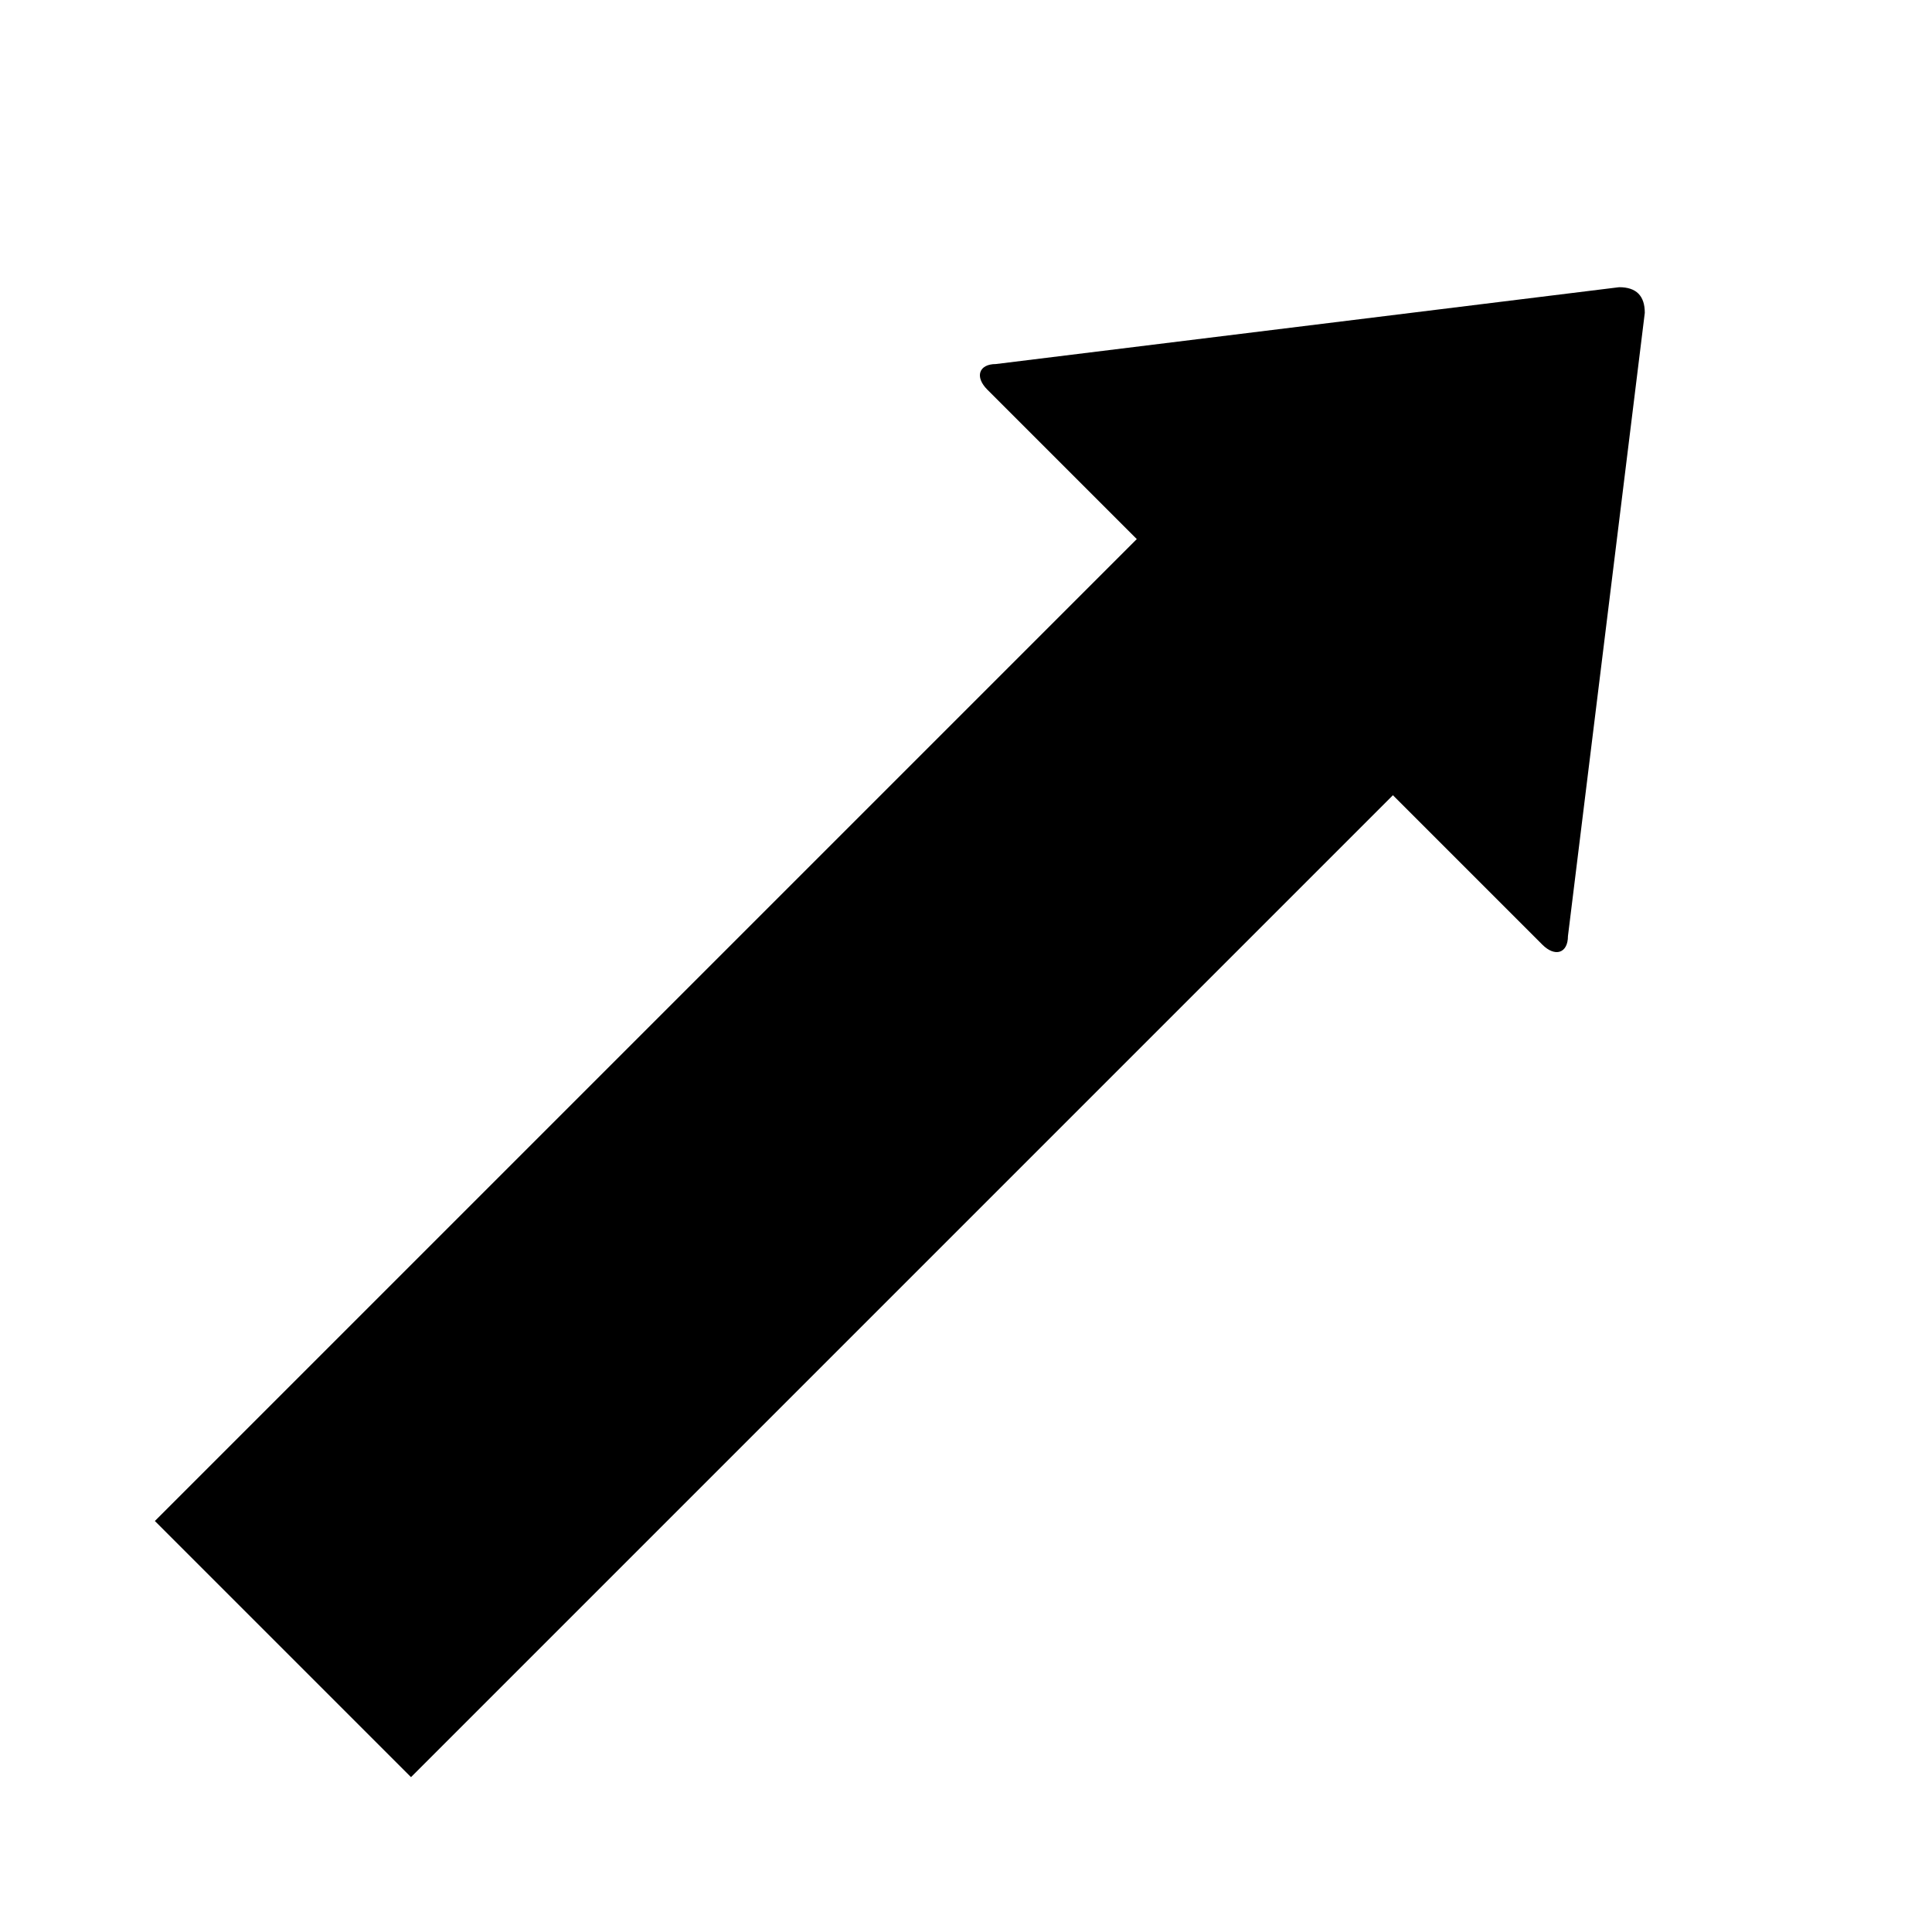 <svg version="1.1" xmlns="http://www.w3.org/2000/svg" data-icon="arrow-thick-top-right-fill" width="32" height="32" class="iconic iconic-arrow-thick iconic-size-md iconic-arrow-thick-top-right-fill" viewBox="0 0 32 32">
  <g>
    <title>Arrow Thick Top Right Fill</title>
  </g>
  <g data-width="32" data-height="32" data-default-max-height="24" class="iconic-container" transform="scale(1 1 ) translate(0 ) ">
    <path stroke="#000" stroke-width="6" stroke-miterlimit="10" class="iconic-arrow-thick-stem iconic-property-stroke" d="M0 12h26" fill="none" transform="rotate(-45 16 16 ) translate(0 4 ) "></path>
    <path d="M31.6 12.3l-8.2 6.4c-.2.2-.4.1-.4-.2v-13c0-.3.2-.4.4-.2l8.2 6.4c.2.2.2.4 0 .6z" class="iconic-arrow-thick-head iconic-arrow-thick-head-fill iconic-property-fill" display="inline" transform="rotate(-45 16 16 ) translate(0 4 ) "></path>
  </g>
</svg>